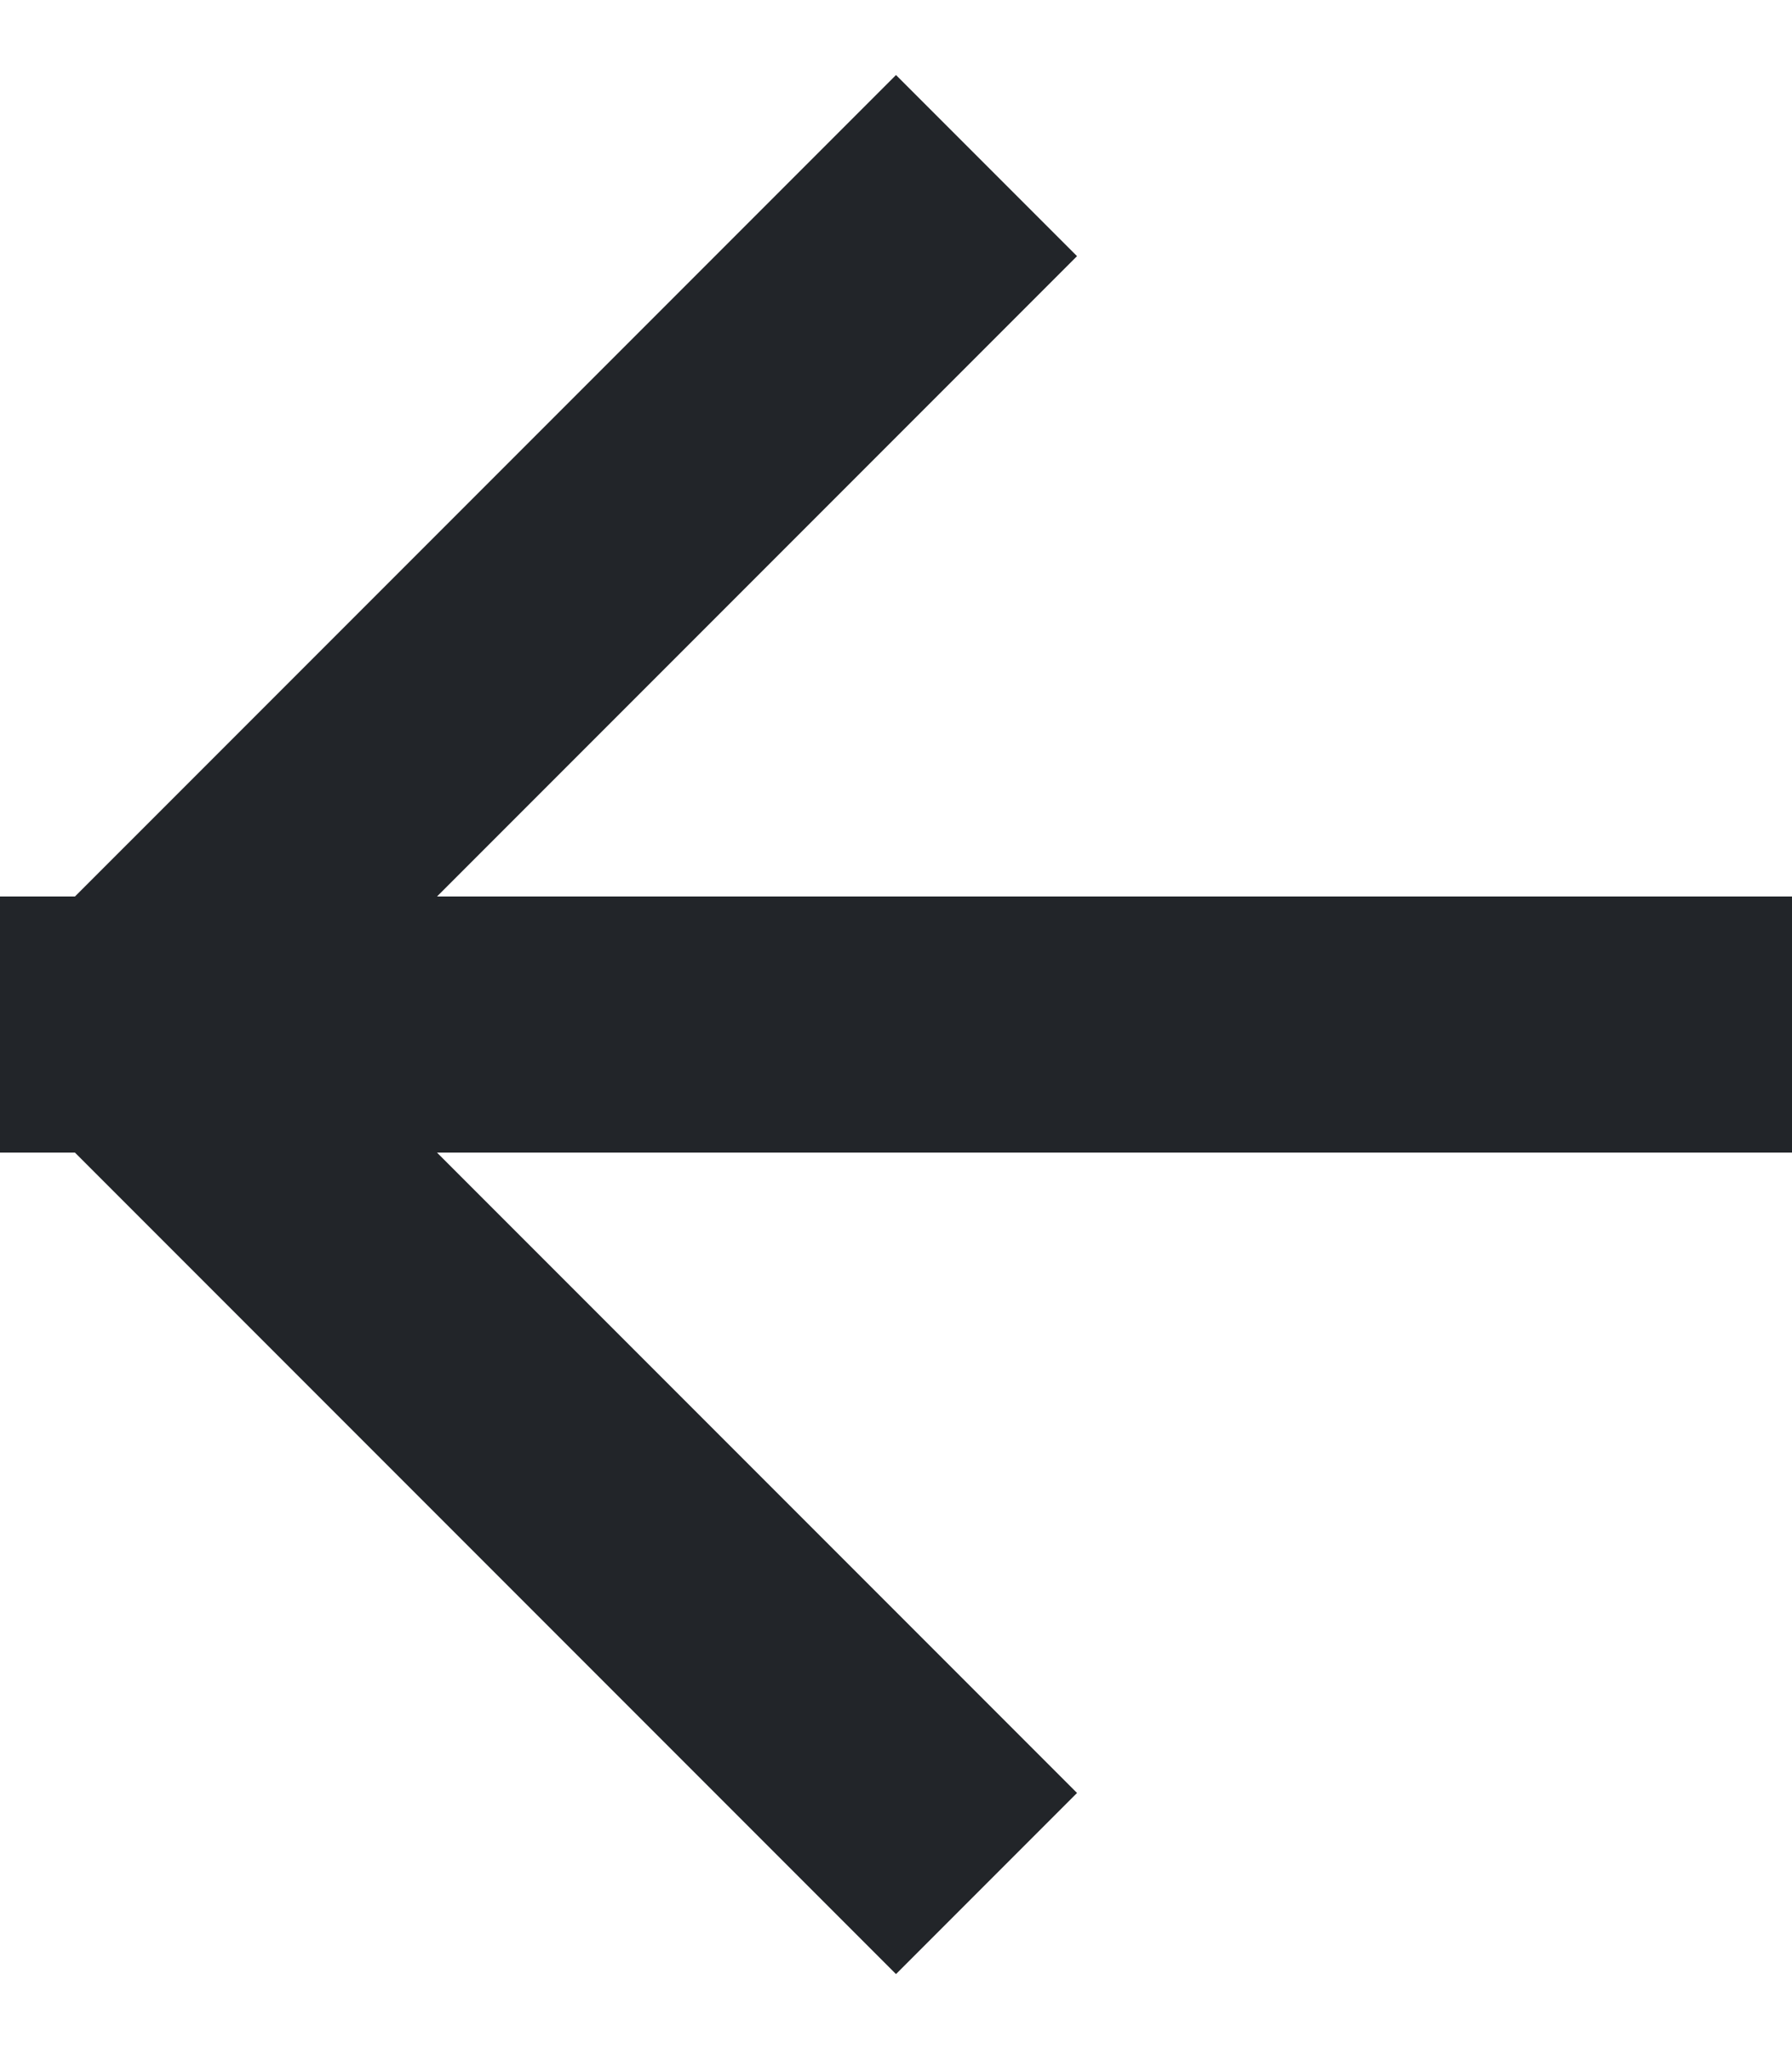 <svg width="14" height="16" viewBox="0 0 14 16" fill="none" xmlns="http://www.w3.org/2000/svg">
<path d="M1 8H7H13M1 8L7 2M1 8L7 14" stroke="#222529" stroke-width="2" stroke-linecap="square" stroke-linejoin="round"/>
</svg>
